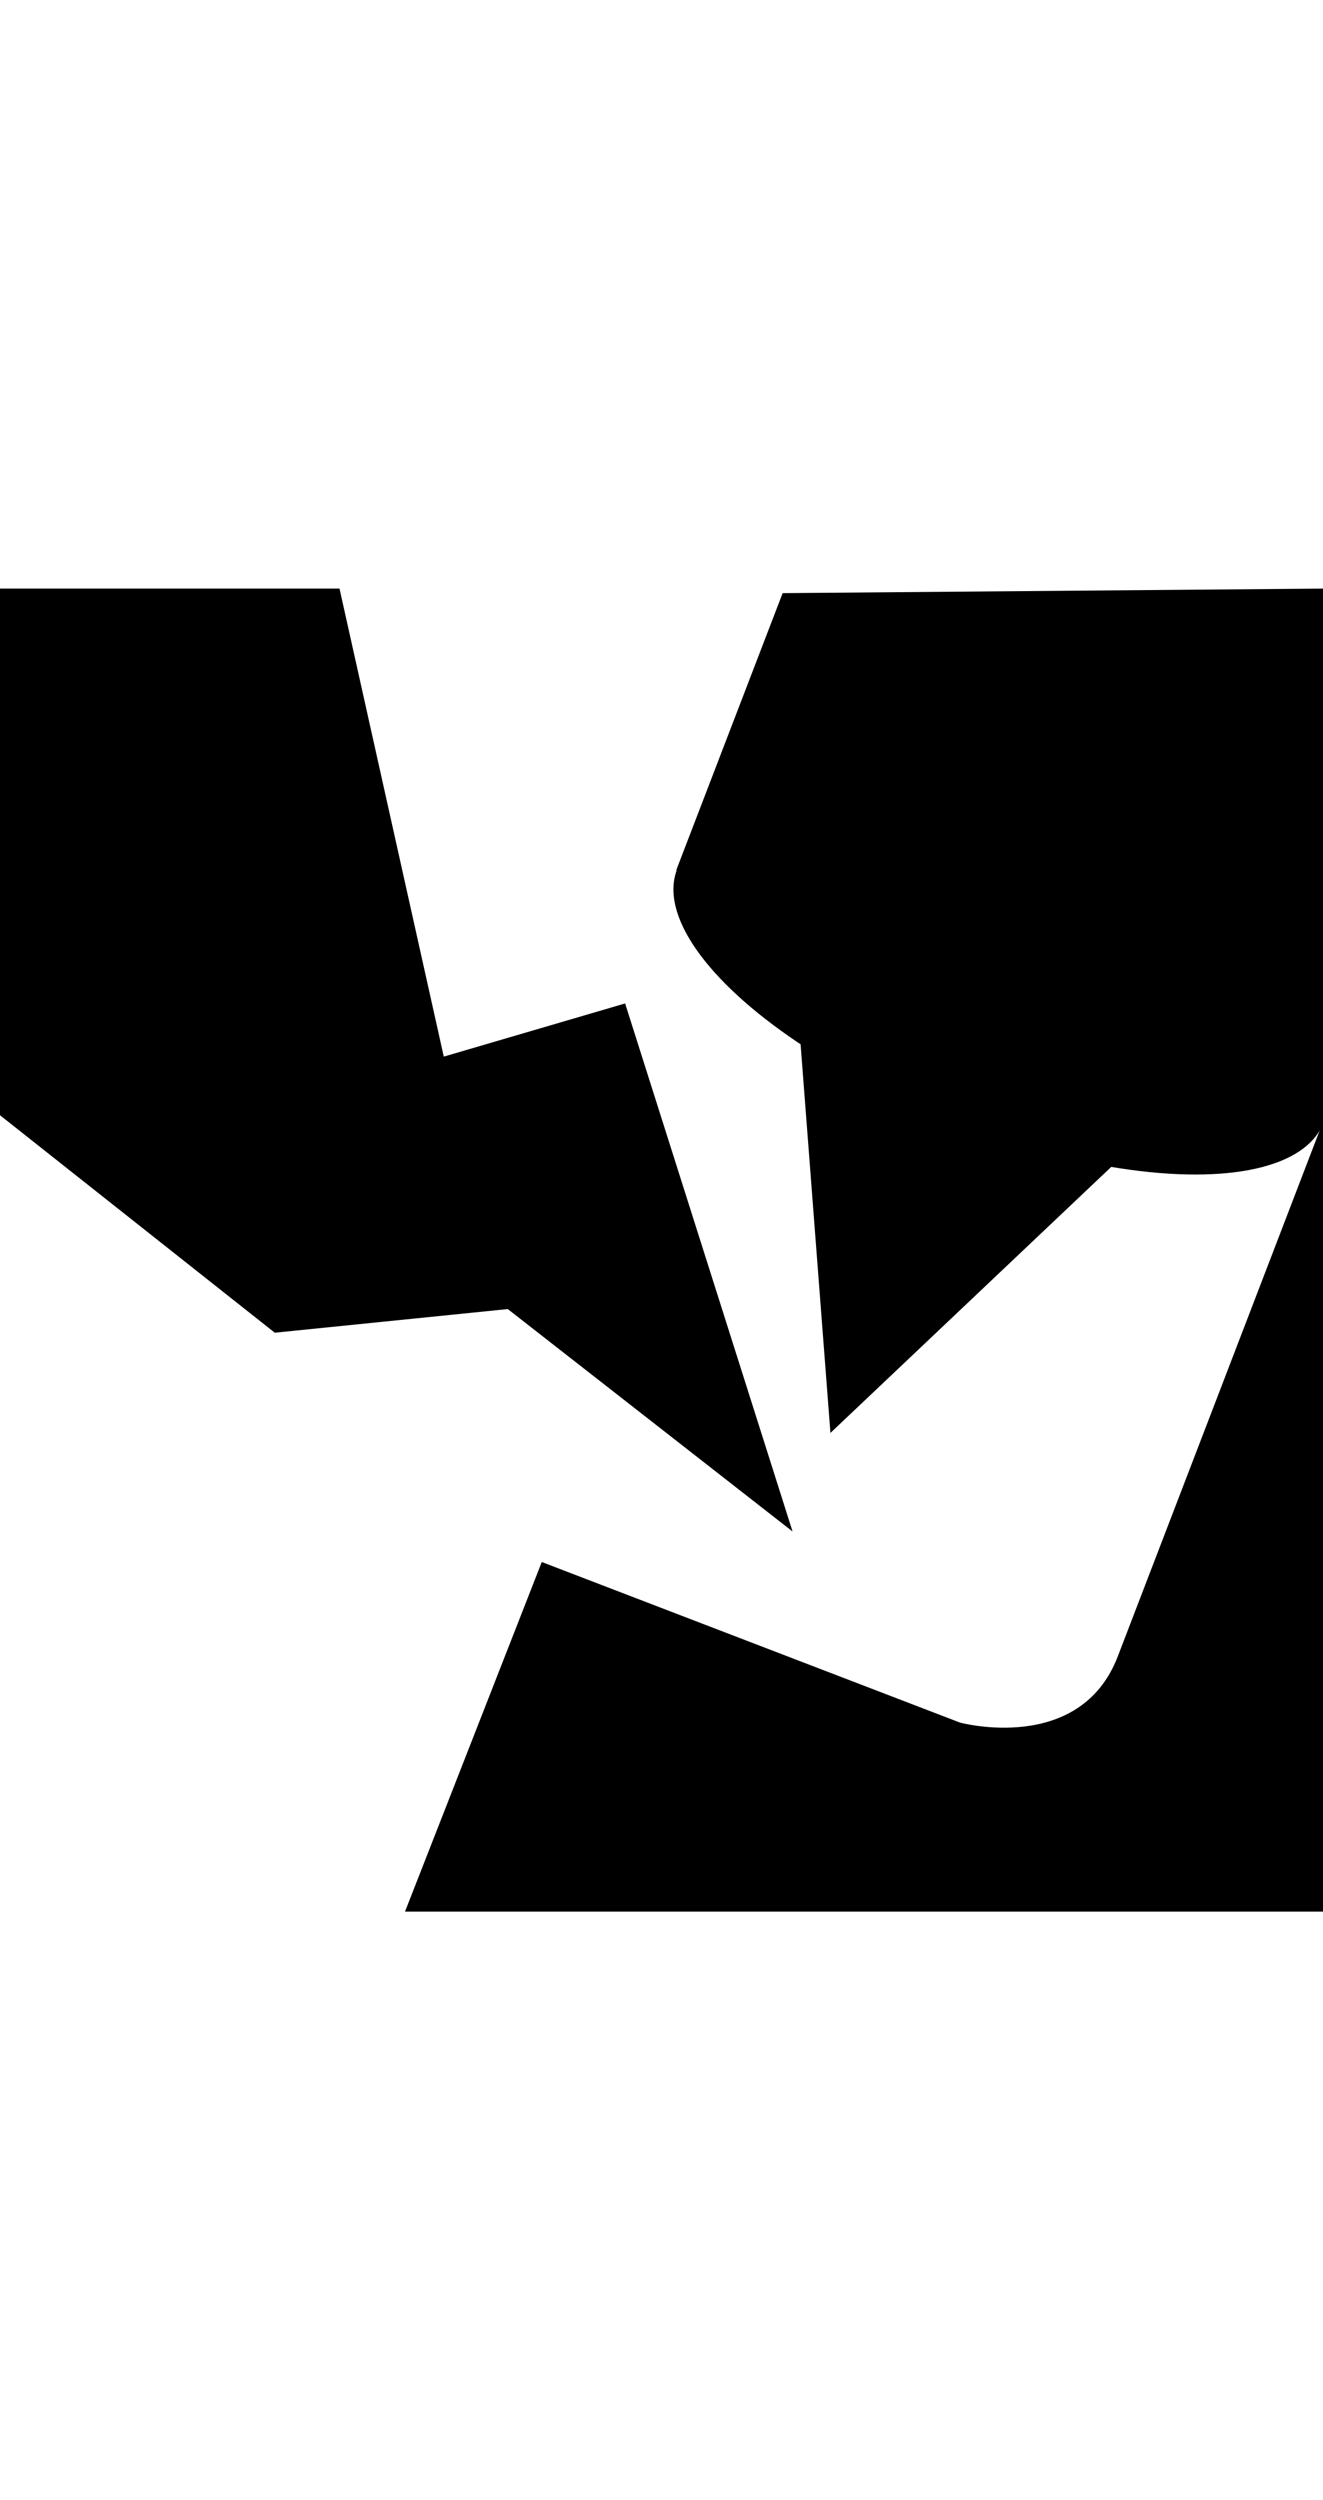 <?xml version="1.0" encoding="UTF-8" standalone="no"?>
<svg
        width="16mm"
        height="16mm"
        viewBox="0 0 16 16"
        version="1.1"
        xmlns="http://www.w3.org/2000/svg"
        style="width: 32px;">
    <defs id="defs1" />
    <g id="layer1">
        <ellipse
                fill="currentColor"
                cx="13.051"
                cy="0.188"
                rx="4.196"
                ry="1.631"
                transform="matrix(0.932,0.364,-0.353,0.936,0,0)" />
        <path
                fill="currentColor"
                d="M 8.179,3.404 9.465,0.055 16,0 v 6.448 z"/>
        <path
                fill="currentColor"
                d="m 4.898,16 1.654,-4.228 5.058,1.942 c 0,0 1.45,0.392 1.908,-0.8 0.458,-1.192 2.496,-6.502 2.496,-6.502 L 16,16 Z"/>
        <path
                fill="currentColor"
                d="m 9.561,3.934 c 0.482,6.277 0.482,6.277 0.482,6.277 l 4.576,-4.335 z"/>
        <path
                fill="currentColor"
                d="M 4.106,0 5.367,5.66 7.56,5.017 9.585,11.403 6.141,8.713 3.323,8.999 -0.033,6.343 0,0 Z"/>
    </g>
</svg>